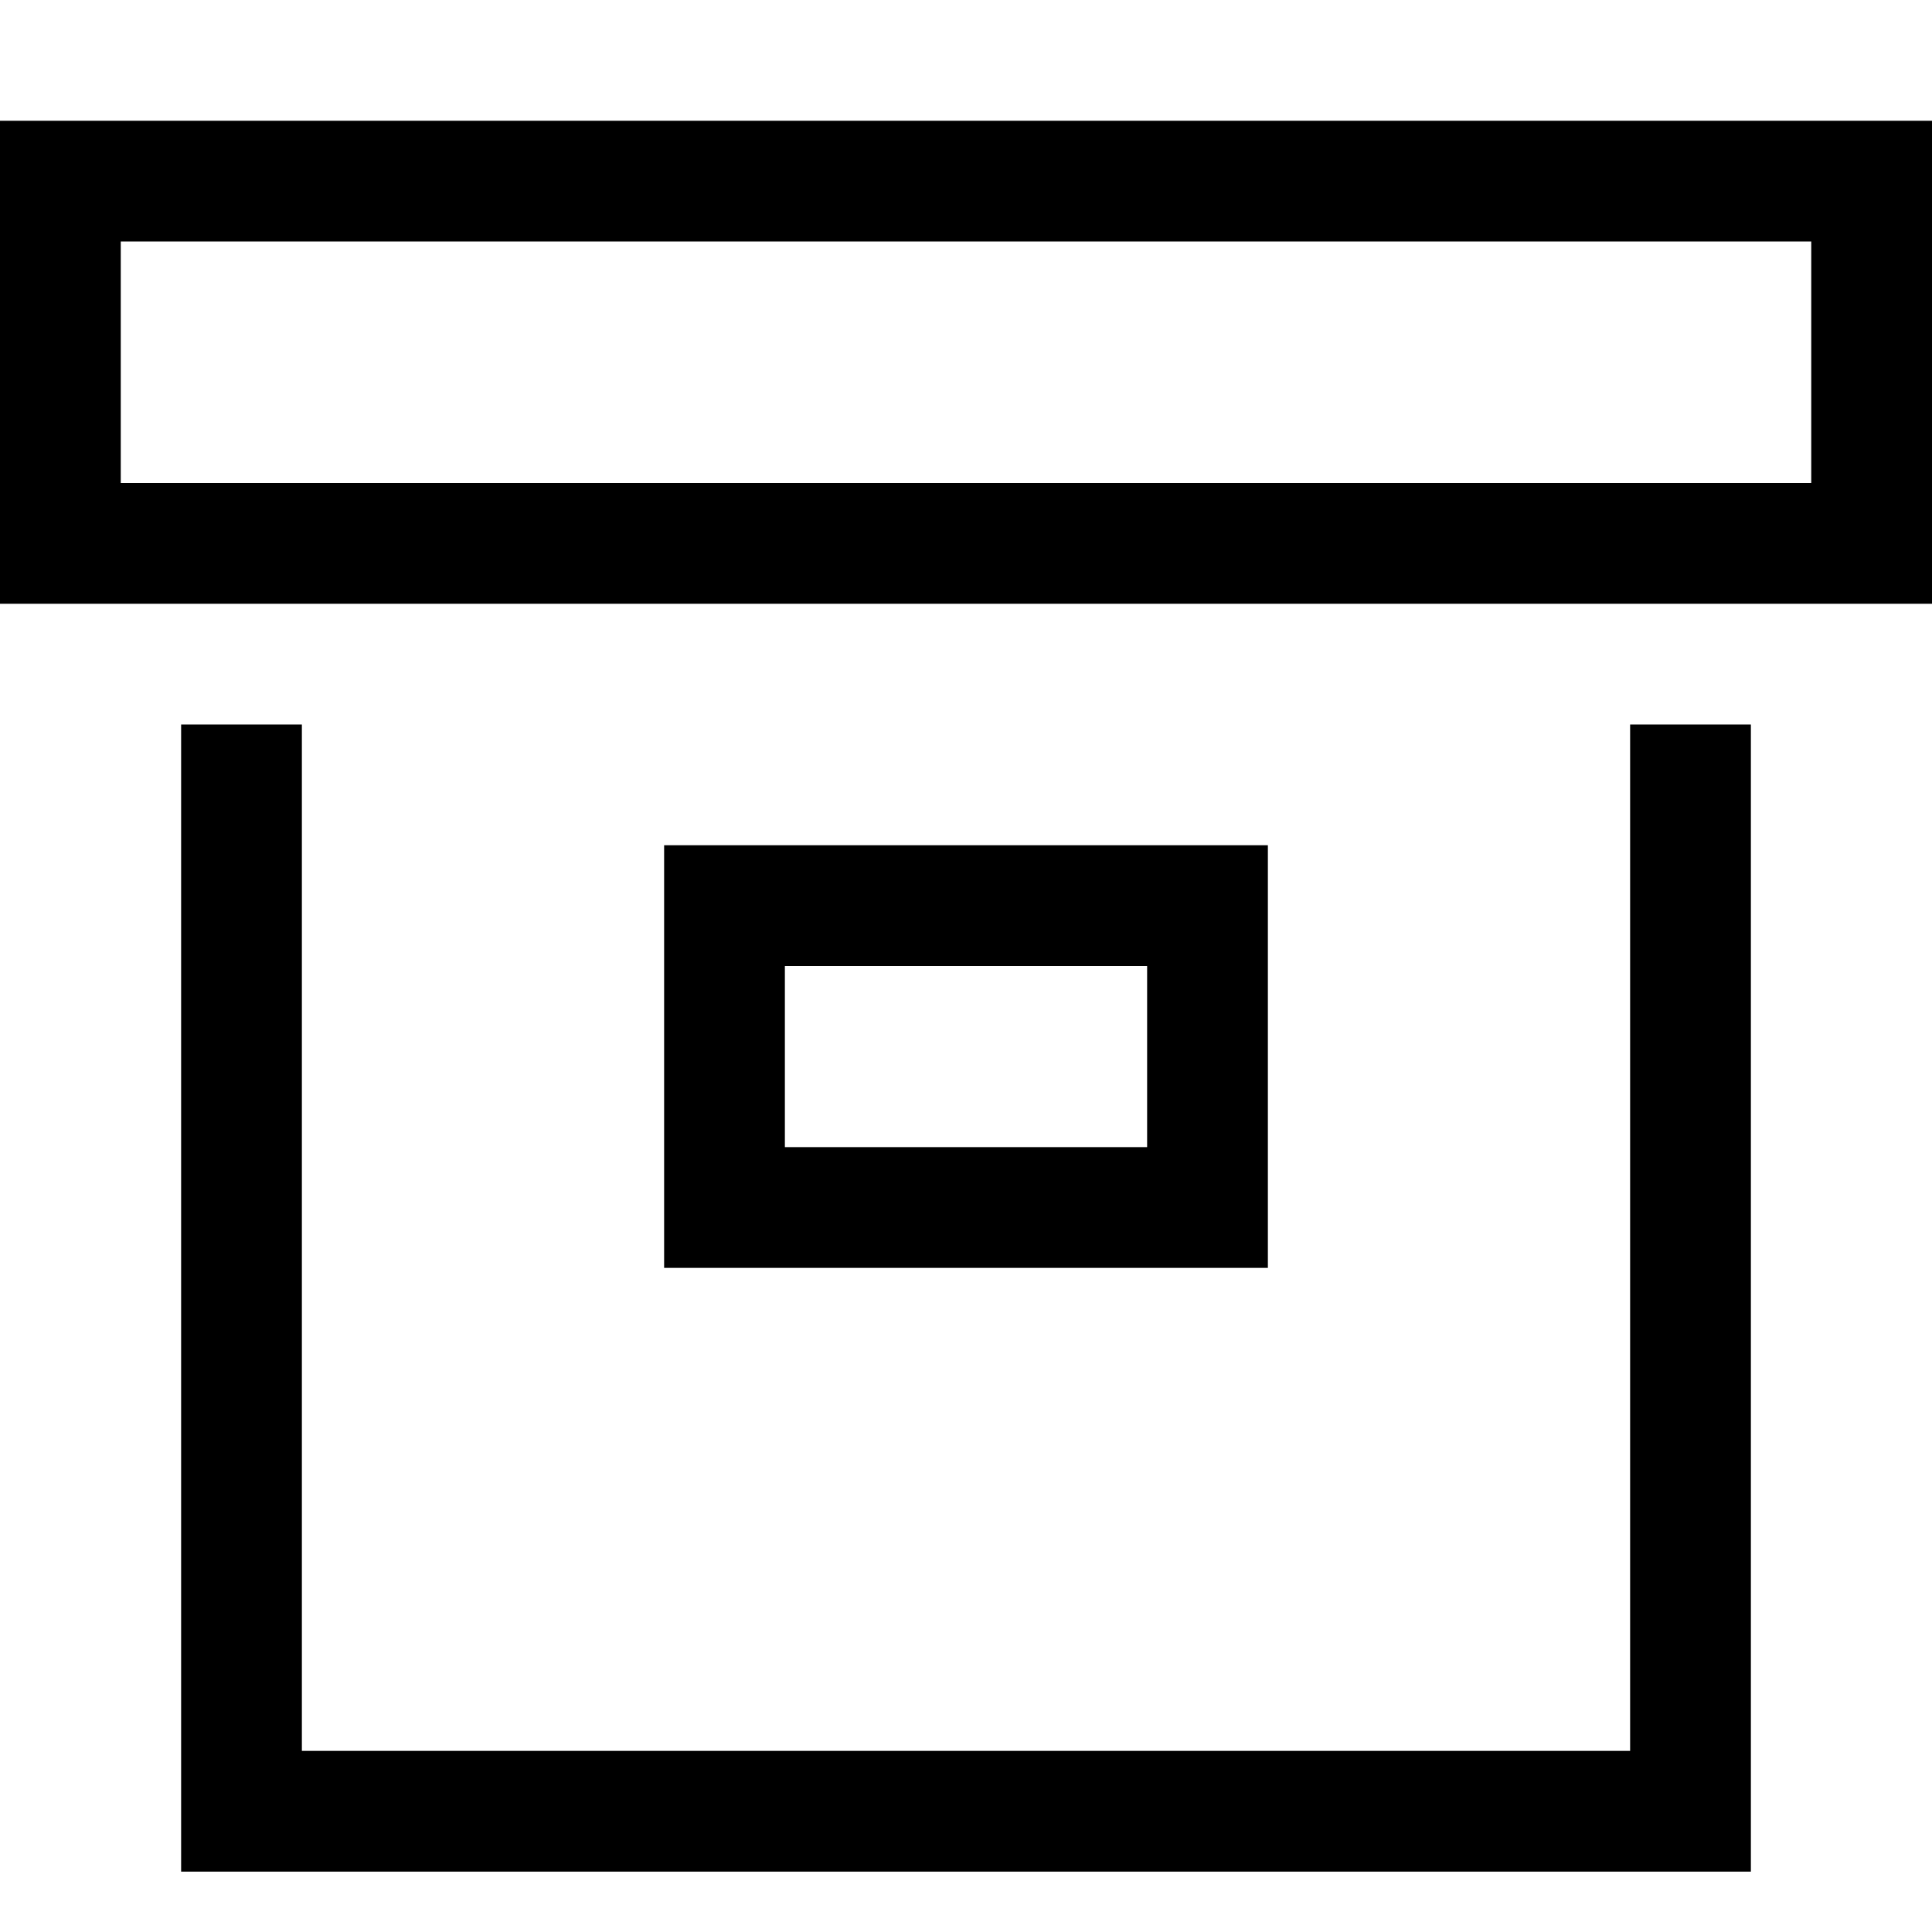 <?xml version="1.0" encoding="utf-8"?>
<!-- Generator: Adobe Illustrator 20.1.0, SVG Export Plug-In . SVG Version: 6.00 Build 0)  -->
<!DOCTYPE svg PUBLIC "-//W3C//DTD SVG 1.1//EN" "http://www.w3.org/Graphics/SVG/1.1/DTD/svg11.dtd">
<svg version="1.1" id="Layer_1" xmlns="http://www.w3.org/2000/svg" xmlns:xlink="http://www.w3.org/1999/xlink" x="0px" y="0px"
	 width="32px" height="32px" viewBox="0 0 32 32" enable-background="new 0 0 32 32" xml:space="preserve">
<path d="M0,10h32V2H0V10z M2,4h28v4H2V4z"/>
<polygon points="3,12 3,31 29,31 29,12 27,12 27,29 5,29 5,12 "/>
<path d="M11,14v7h10v-7H11z M19,19h-6v-3h6V19z"/>
</svg>

